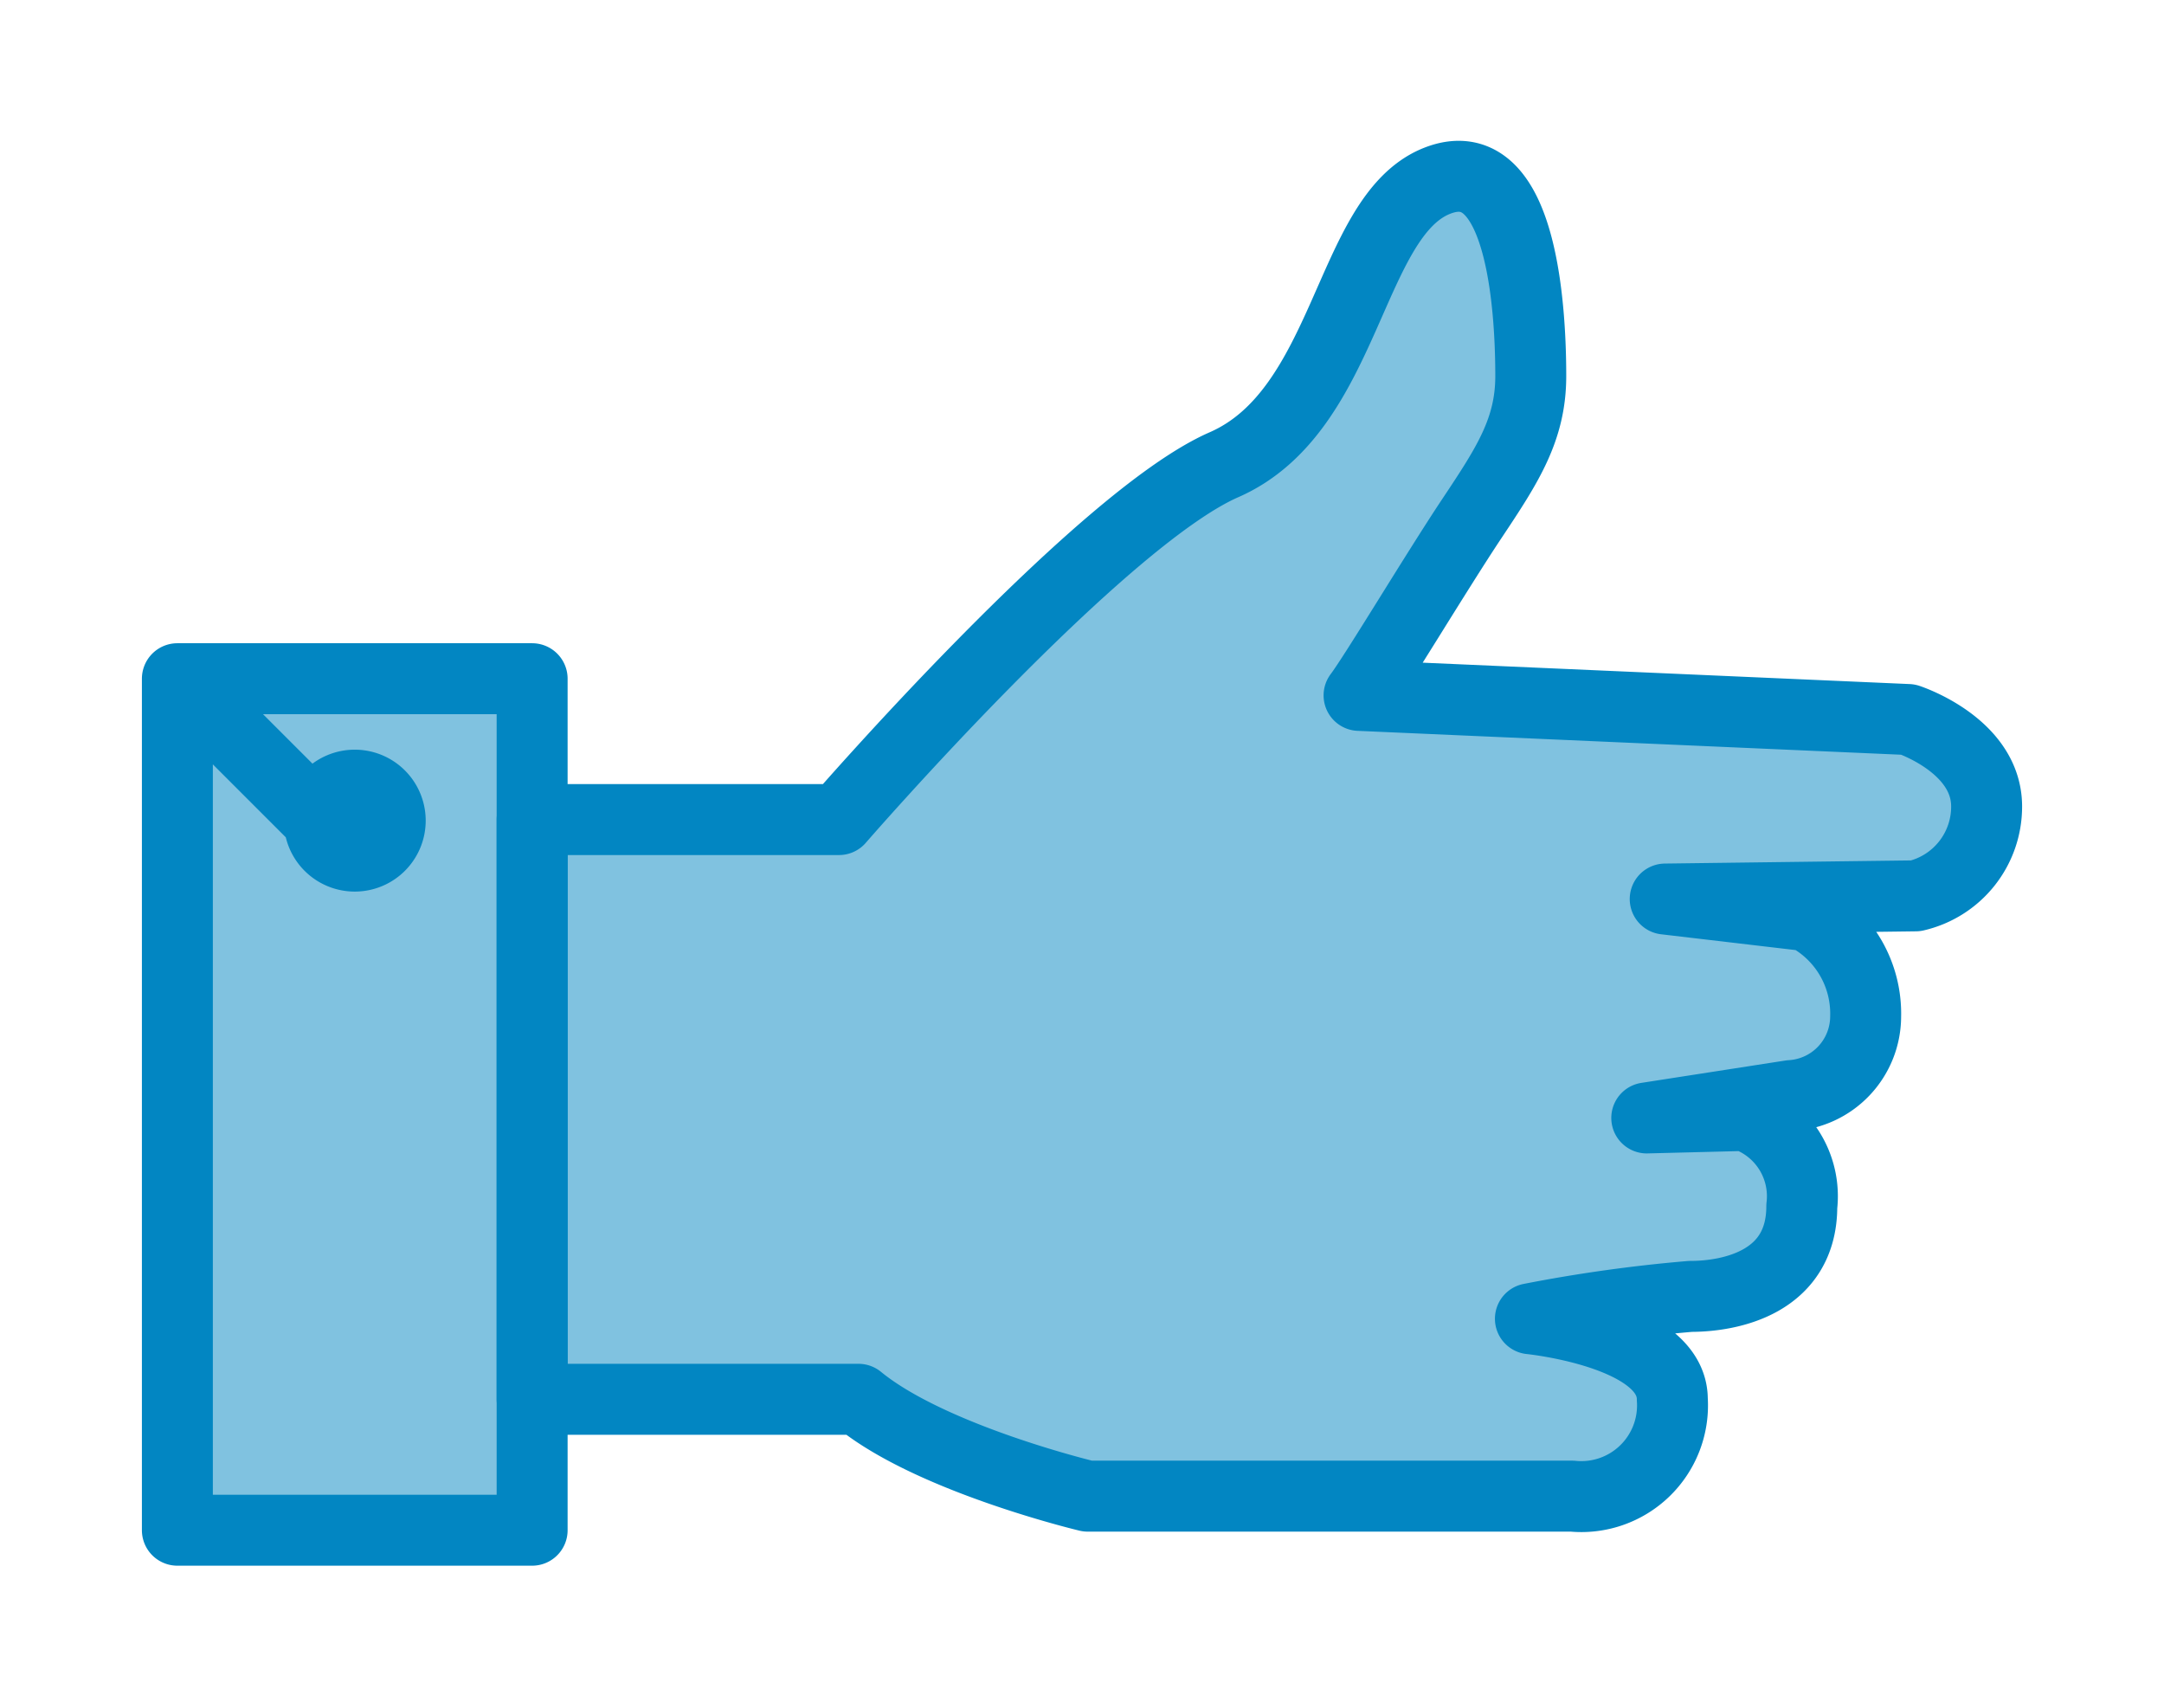 <svg xmlns="http://www.w3.org/2000/svg" xmlns:xlink="http://www.w3.org/1999/xlink" viewBox="0 0 61 48.13"><defs><style>.cls-1,.cls-4{fill:none;}.cls-1{clip-rule:evenodd;}.cls-2{clip-path:url(#clip-path);}.cls-3{fill:#0286c2;opacity:0.5;}.cls-4{stroke:#0286c2;stroke-linecap:round;stroke-linejoin:round;stroke-width:2px;}.cls-5{clip-path:url(#clip-path-2);}</style><clipPath id="clip-path"><path class="cls-1" d="M23.65,23.1s7.35-8.47,10.85-10,3.5-7,6-8,2.65,4,2.65,5.5-.65,2.5-1.65,4-2.75,4.42-3.19,5l15.48.68S56,21,56,22.73a2.58,2.58,0,0,1-2,2.52l-7.06.09,4,.47a3.13,3.13,0,0,1,1.65,2.84,2.24,2.24,0,0,1-2.11,2.23l-4.06.63,2.77-.07A2.41,2.41,0,0,1,50.79,34c0,2.14-2,2.54-3.14,2.54a41.81,41.81,0,0,0-4.51.63s4,.4,4,2.27a2.57,2.57,0,0,1-2.82,2.73H30.66s-4.41-1.05-6.46-2.73H15V23.1Zm0,0"/></clipPath><clipPath id="clip-path-2"><path class="cls-1" d="M5,19.13H15v24H5v-24Zm0,0"/></clipPath></defs><title>like</title><g id="Layer_2" data-name="Layer 2"><g id="Layer_1-2" data-name="Layer 1"><g class="cls-2"><rect class="cls-3" x="10" width="51" height="47.13"/></g><path class="cls-4" d="M23.65,23.1s7.35-8.47,10.85-10,3.5-7,6-8,2.65,4,2.65,5.5-.65,2.5-1.65,4-2.75,4.42-3.19,5l15.48.68S56,21,56,22.73a2.58,2.58,0,0,1-2,2.52l-7.06.09,4,.47a3.13,3.13,0,0,1,1.65,2.84,2.24,2.24,0,0,1-2.11,2.23l-4.06.63,2.77-.07A2.41,2.41,0,0,1,50.79,34c0,2.14-2,2.54-3.14,2.54a41.81,41.81,0,0,0-4.51.63s4,.4,4,2.27a2.57,2.57,0,0,1-2.82,2.73H30.66s-4.41-1.05-6.46-2.73H15V23.1Zm0,0"/><g class="cls-5"><rect class="cls-3" y="14.13" width="20" height="34"/></g><path class="cls-4" d="M5,19.13H15v24H5v-24Zm0,0,5,5a1,1,0,1,0-1-1,1,1,0,0,0,1,1Zm0,0"/></g></g></svg>